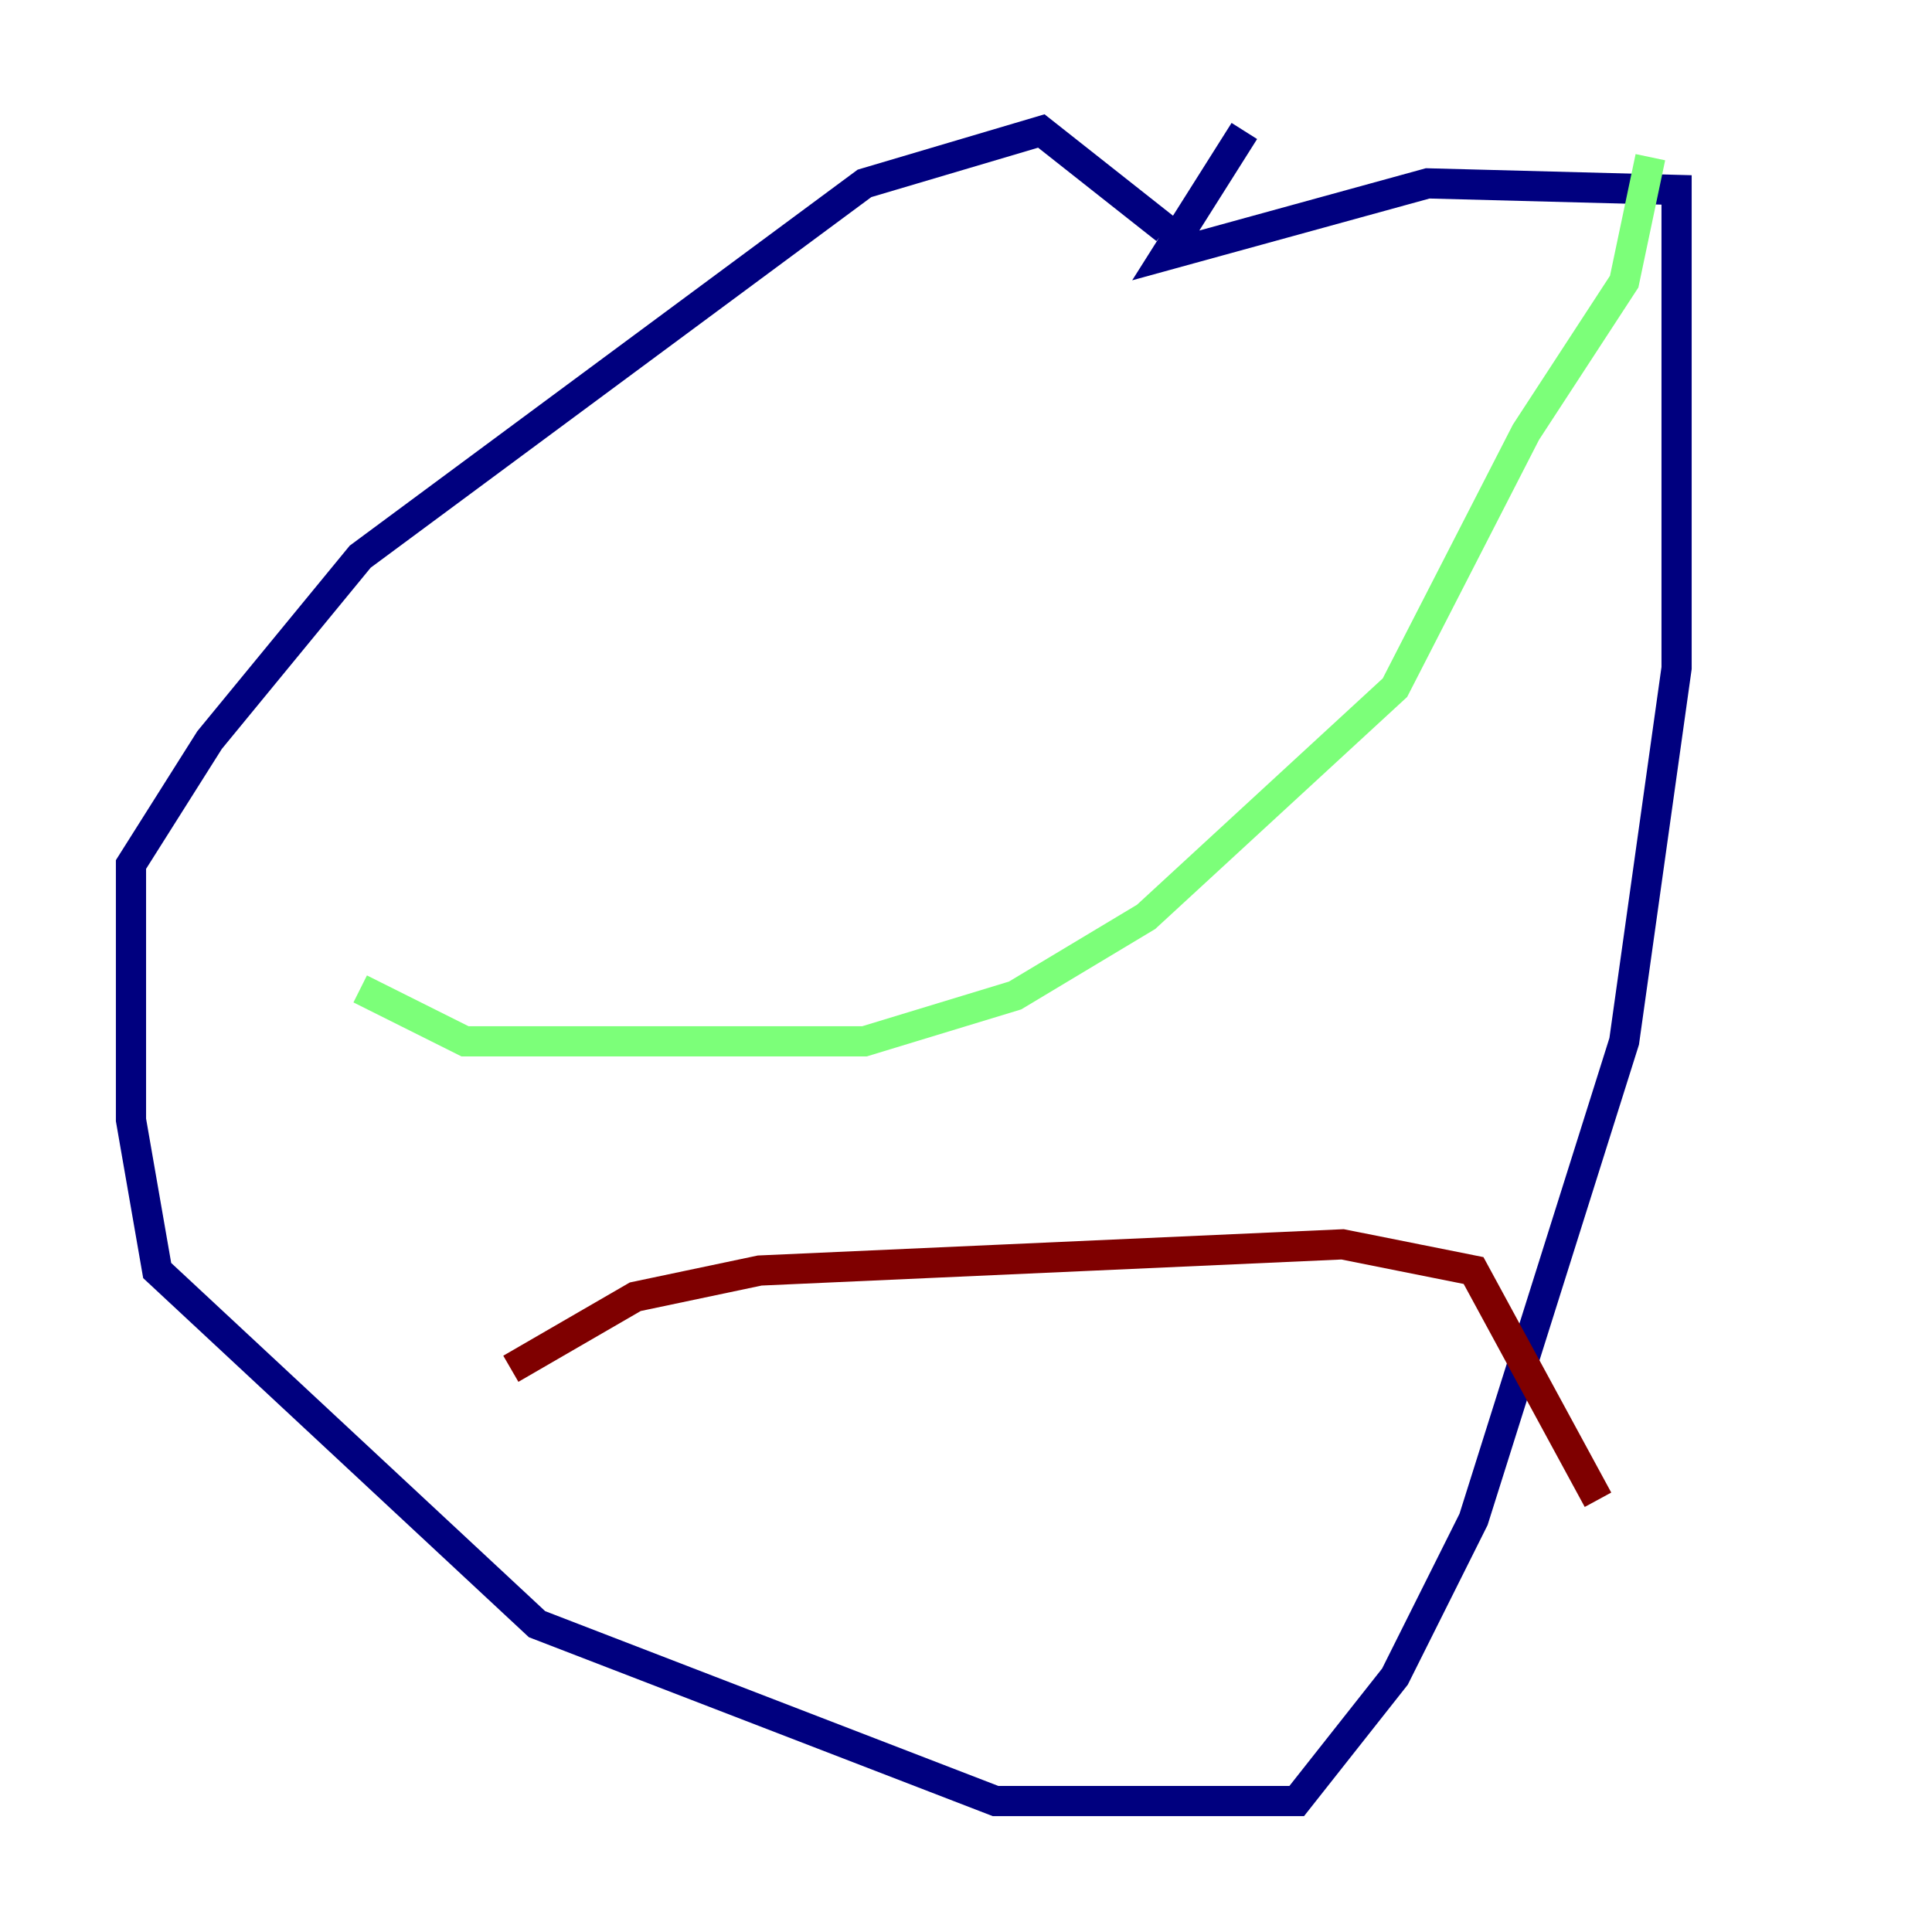 <?xml version="1.0" encoding="utf-8" ?>
<svg baseProfile="tiny" height="128" version="1.2" viewBox="0,0,128,128" width="128" xmlns="http://www.w3.org/2000/svg" xmlns:ev="http://www.w3.org/2001/xml-events" xmlns:xlink="http://www.w3.org/1999/xlink"><defs /><polyline fill="none" points="77.234,15.186 68.99,8.678 57.275,12.149 23.864,36.881 13.885,49.031 8.678,57.275 8.678,74.197 10.414,84.176 35.58,107.607 65.953,119.322 85.912,119.322 92.42,111.078 97.627,100.664 107.607,68.99 111.078,44.258 111.078,12.583 94.59,12.149 77.234,16.922 82.441,8.678" stroke="#00007f" stroke-width="2" /><polyline fill="none" points="109.342,10.414 107.607,18.658 101.098,28.637 92.42,45.559 75.932,60.746 67.254,65.953 57.275,68.99 30.807,68.99 23.864,65.519" stroke="#7cff79" stroke-width="2" /><polyline fill="none" points="33.844,90.685 42.088,85.912 50.332,84.176 88.949,82.441 97.627,84.176 105.871,99.363" stroke="#7f0000" stroke-width="2" /></svg>